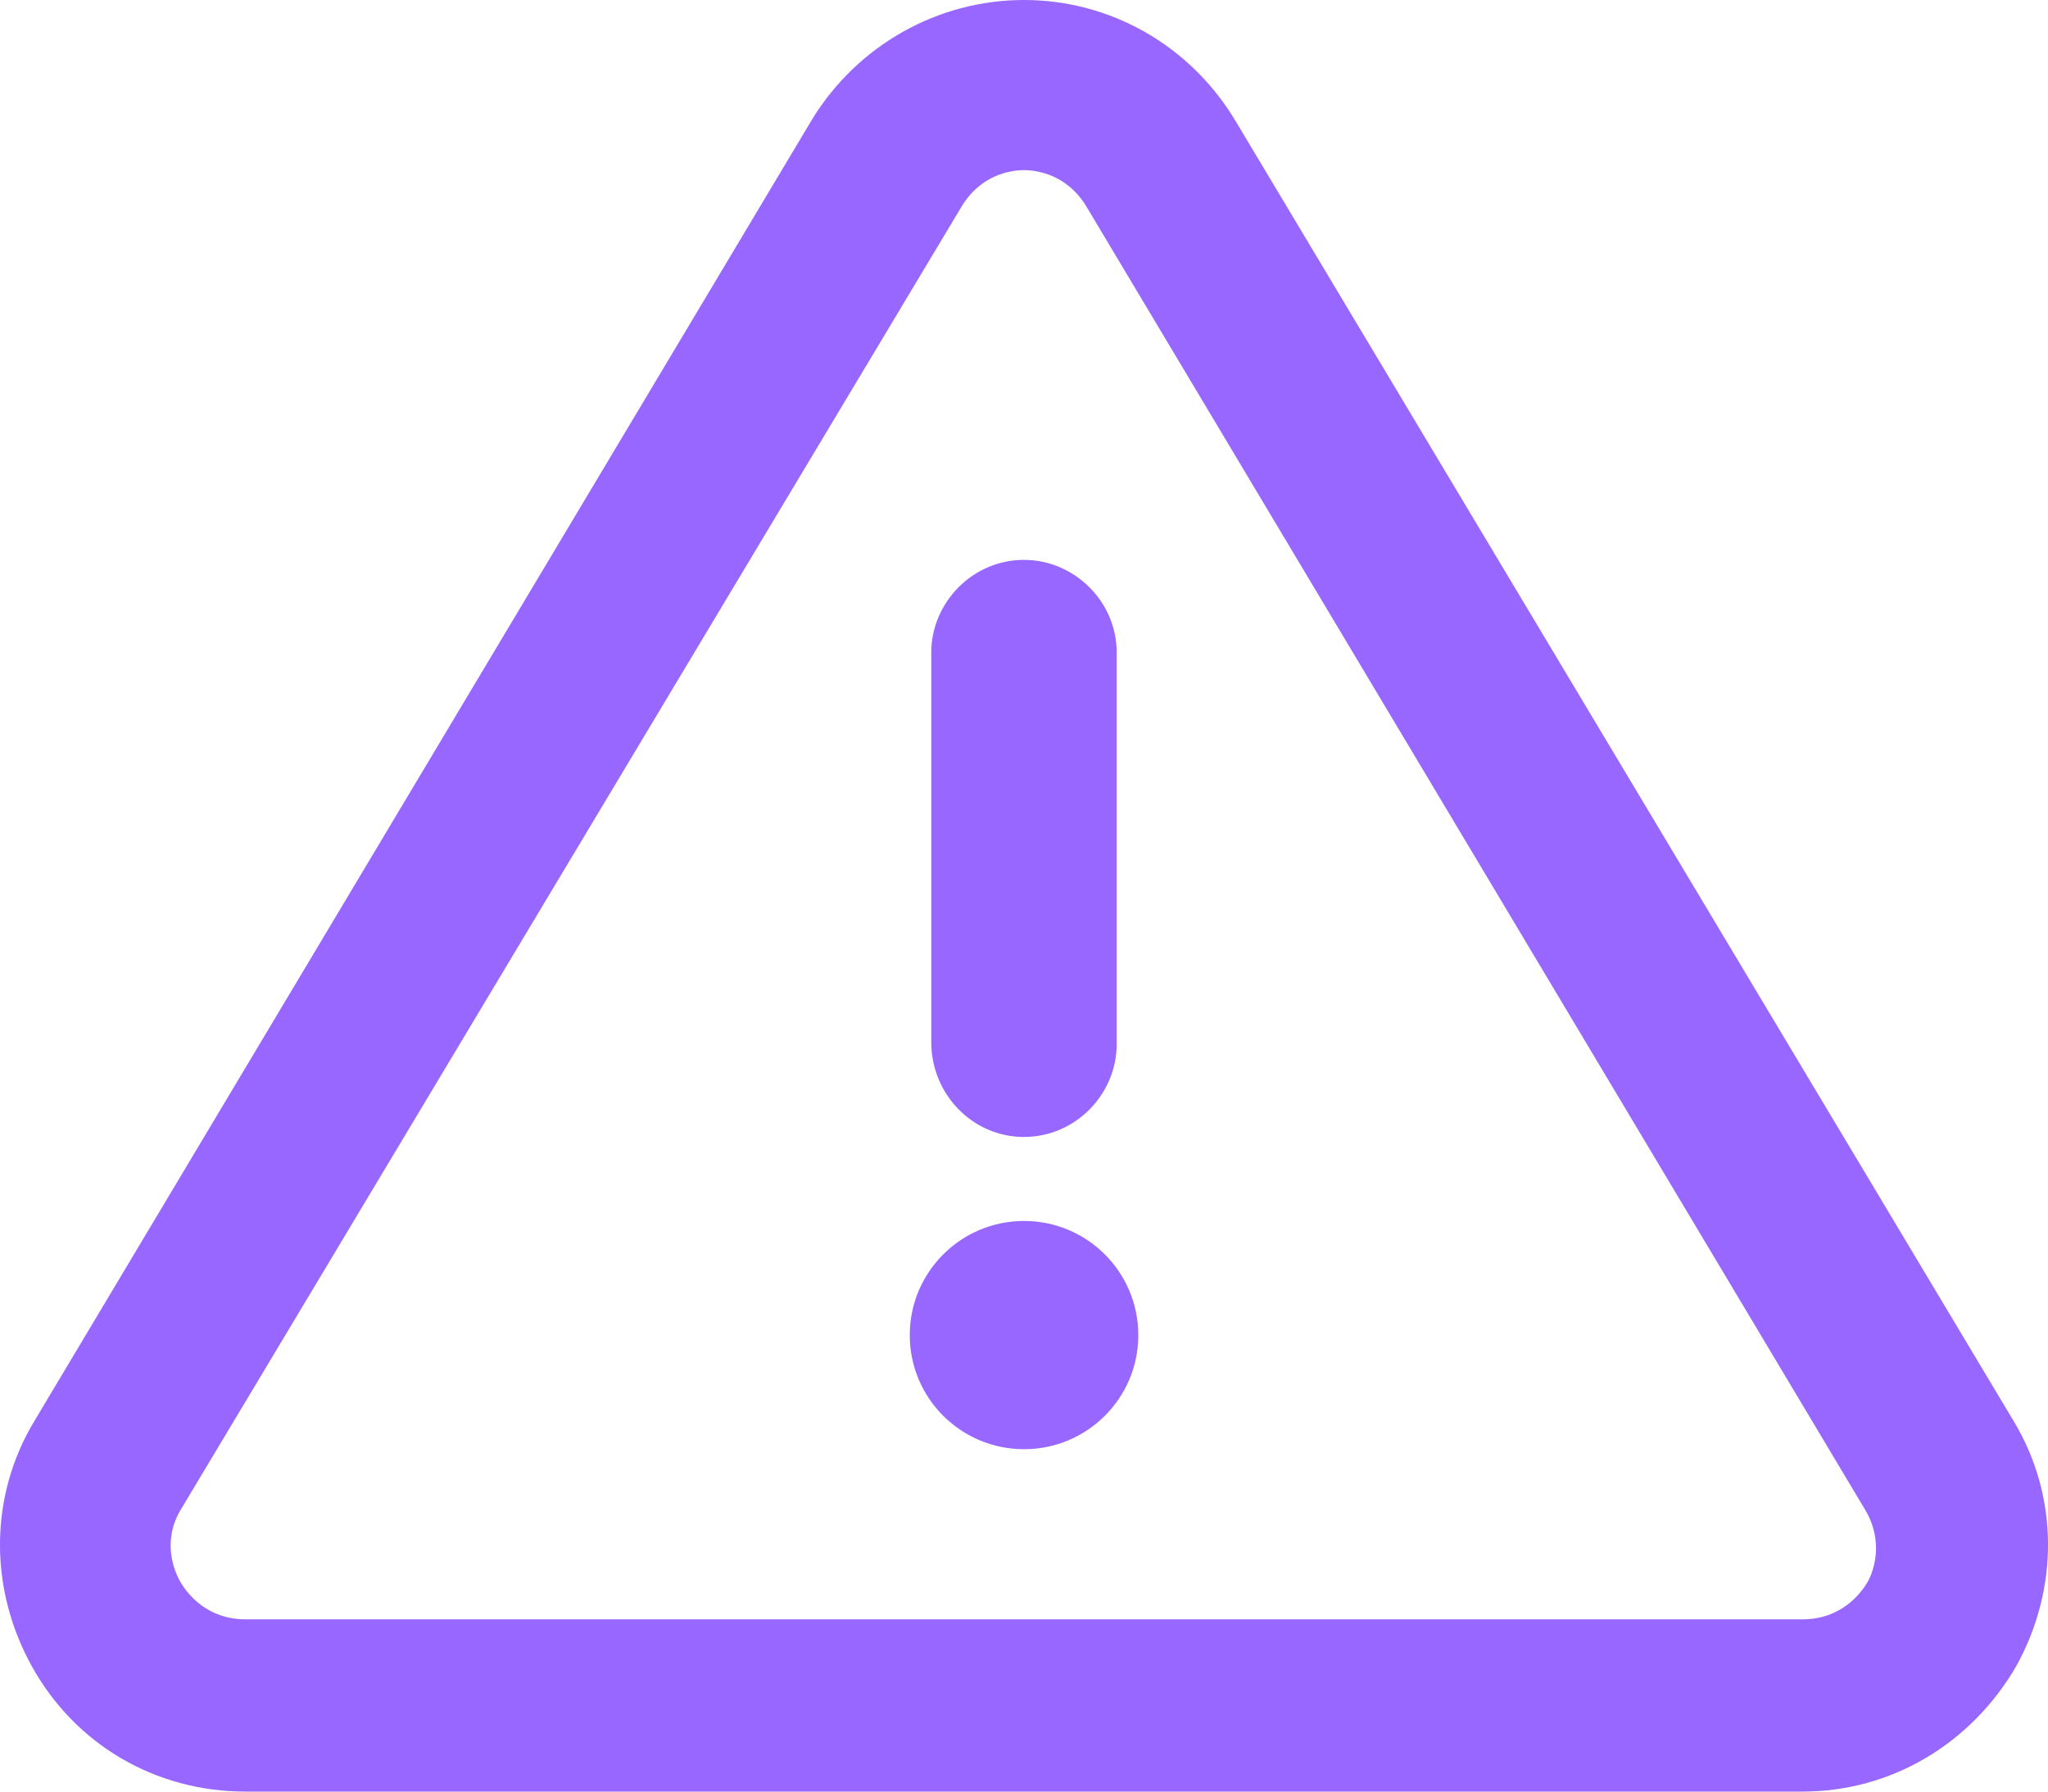 <svg width="32" height="28" viewBox="0 0 32 28" fill="#9867FF" xmlns="http://www.w3.org/2000/svg">
<path d="M31.465 22.212L19.302 1.885C18.594 0.707 17.348 0 16 0C14.652 0 13.406 0.707 12.698 1.851L0.535 22.212C-0.173 23.389 -0.173 24.837 0.501 26.048C1.175 27.26 2.422 28 3.837 28H28.163C29.545 28 30.791 27.26 31.499 26.048C32.173 24.837 32.173 23.389 31.465 22.212ZM29.174 24.736C29.073 24.904 28.77 25.308 28.163 25.308H3.837C3.23 25.308 2.927 24.904 2.826 24.736C2.725 24.567 2.523 24.096 2.826 23.591L15.023 3.231C15.326 2.726 15.798 2.659 16 2.659C16.202 2.659 16.674 2.726 16.977 3.231L29.14 23.591C29.444 24.096 29.275 24.567 29.174 24.736Z"/>
<path d="M16 17.769C16.808 17.769 17.448 17.096 17.448 16.322V10.197C17.448 9.389 16.774 8.75 16 8.75C15.191 8.75 14.551 9.423 14.551 10.197V16.288C14.551 17.096 15.191 17.769 16 17.769Z"/>
<path d="M16.001 22.649C16.987 22.649 17.786 21.851 17.786 20.866C17.786 19.881 16.987 19.082 16.001 19.082C15.014 19.082 14.215 19.881 14.215 20.866C14.215 21.851 15.014 22.649 16.001 22.649Z"/>
</svg>
